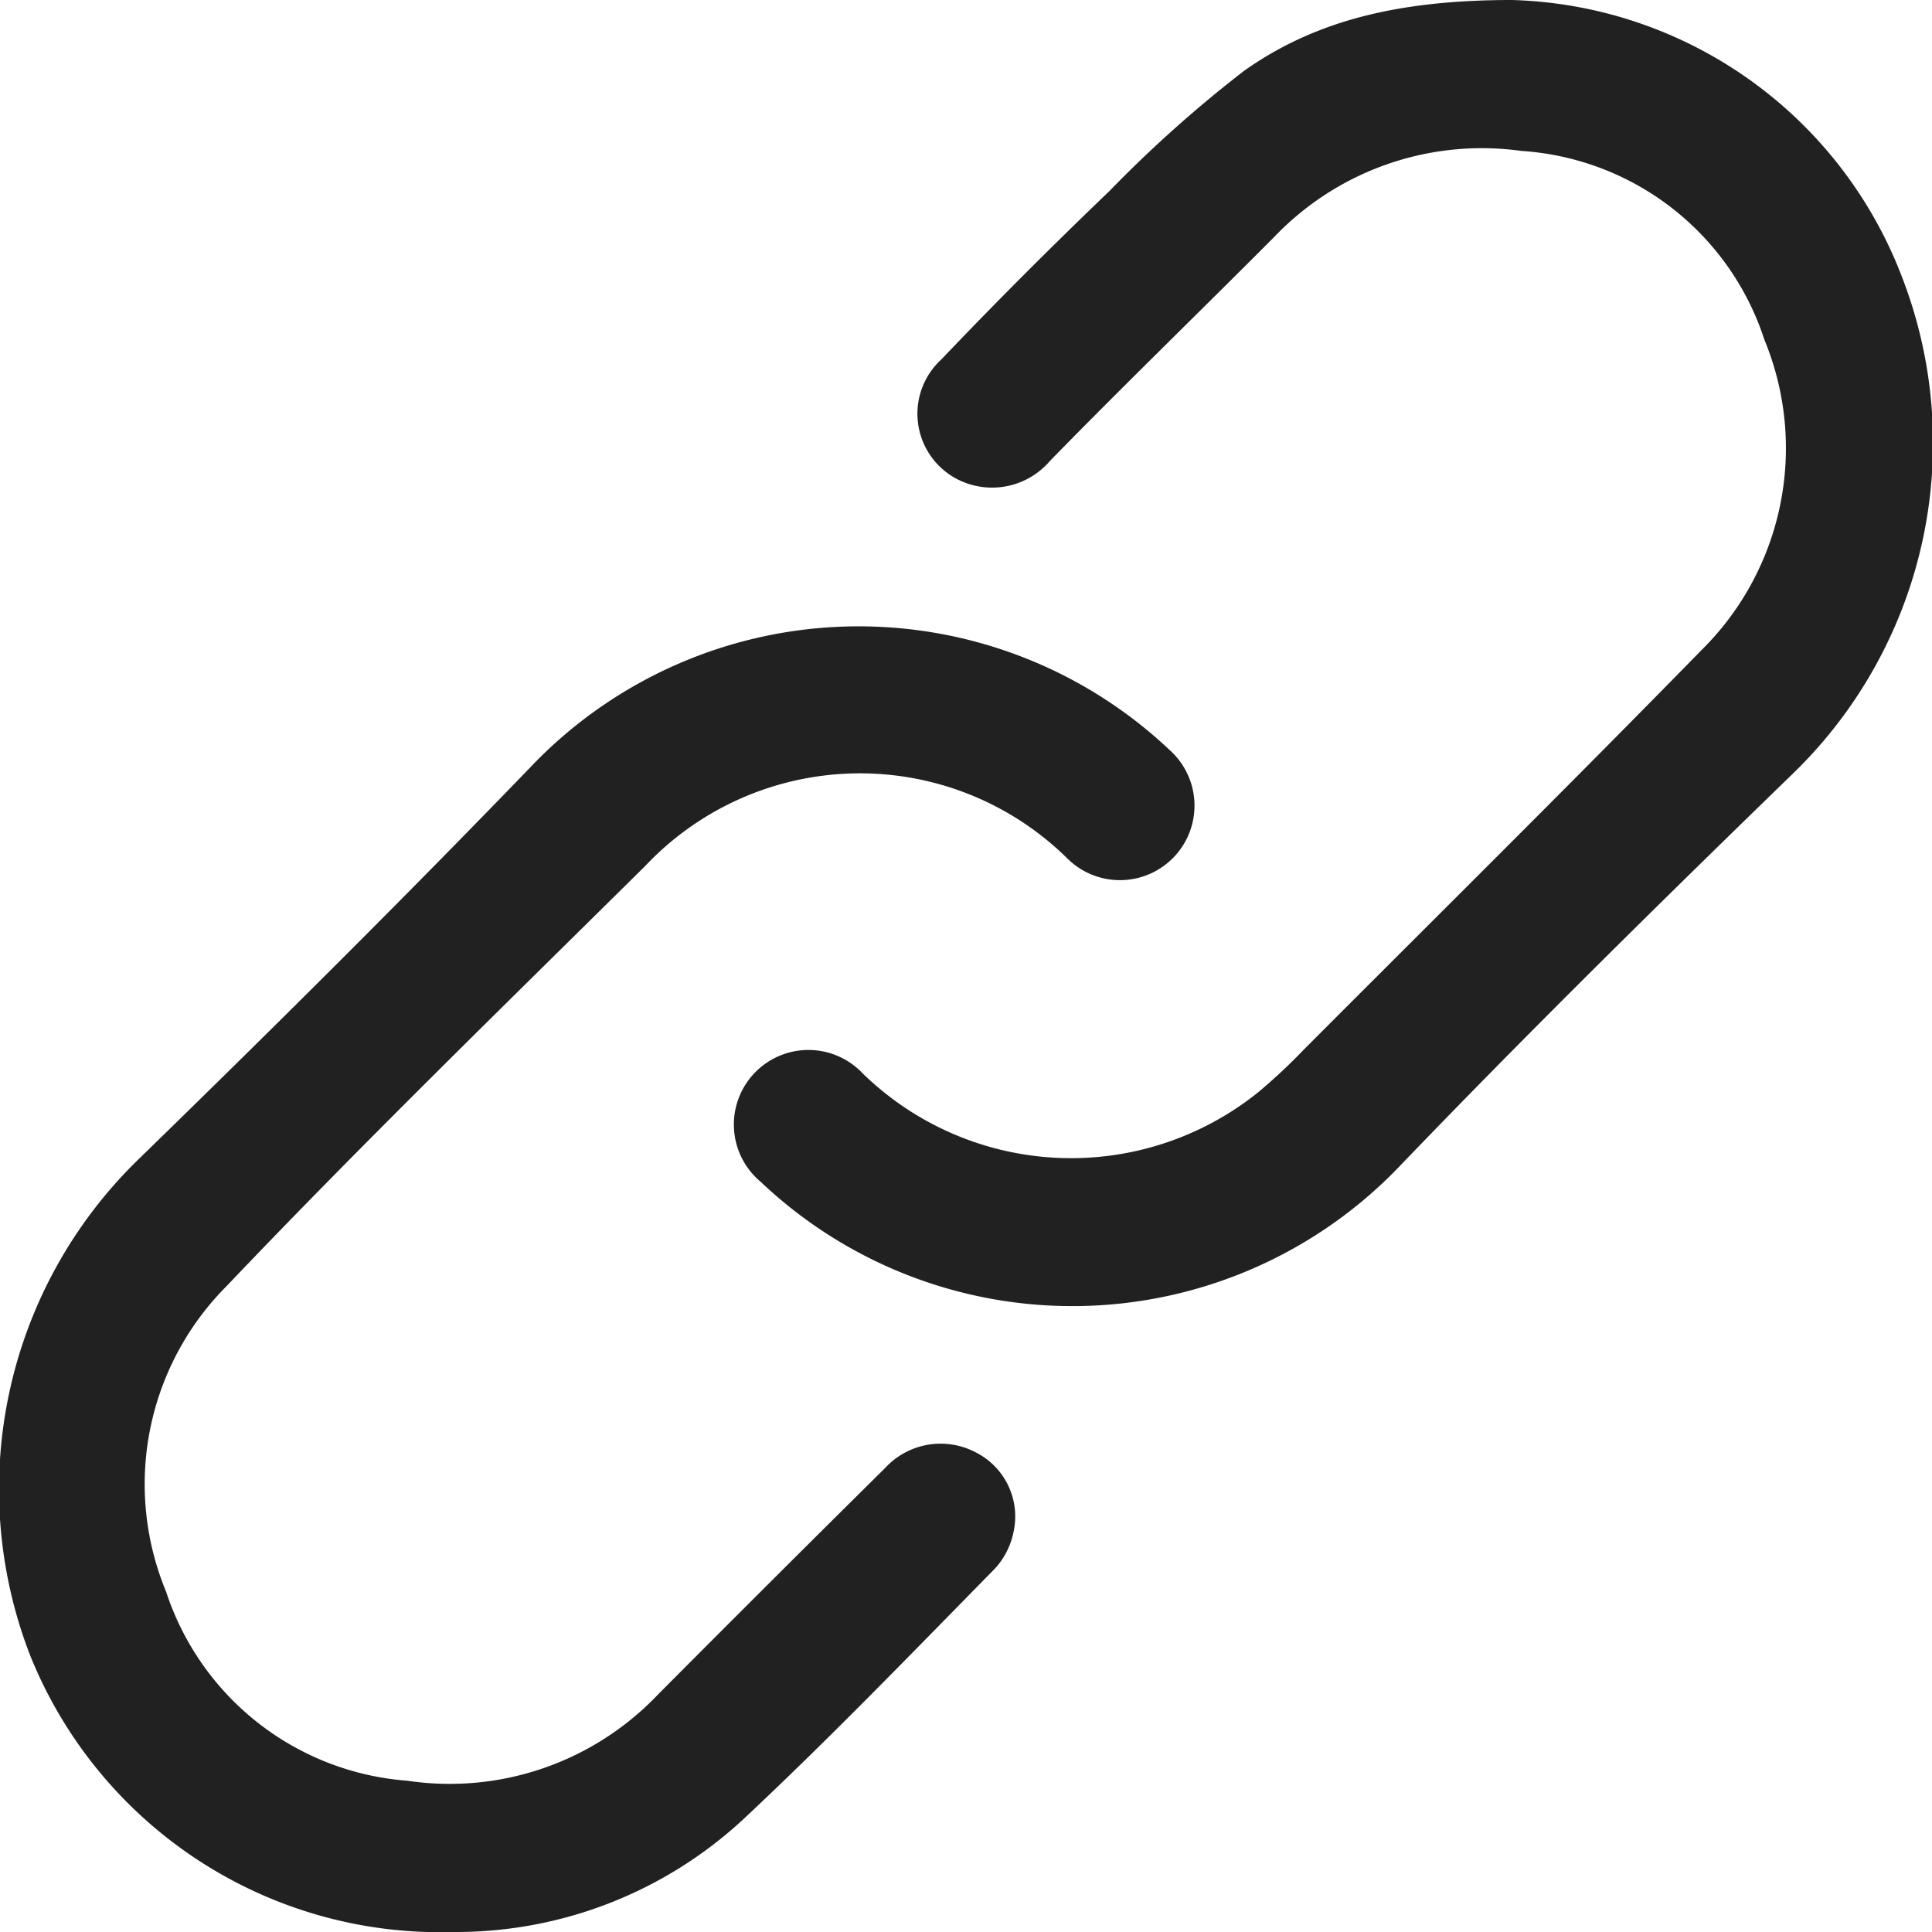 <svg id="Layer_1" data-name="Layer 1" xmlns="http://www.w3.org/2000/svg" viewBox="0 0 64 64"><defs><style>.cls-1{fill:#212121;}</style></defs><g id="nTE1cT.tif"><path class="cls-1" d="M50.09,0A14.26,14.26,0,0,1,63,9.16a15.24,15.24,0,0,1-3.55,16.41C55,29.89,50.57,34.25,46.28,38.72a15,15,0,0,1-21.08.43,2.47,2.47,0,1,1,3.38-3.59,9.89,9.89,0,0,0,13.09.63,18.51,18.51,0,0,0,1.52-1.42C47.58,30.37,52,26,56.35,21.55a9.4,9.4,0,0,0,2.1-10.29A9.08,9.08,0,0,0,50.4,5a9.51,9.51,0,0,0-8.2,2.86c-2.47,2.48-5,4.93-7.42,7.41A2.52,2.52,0,0,1,32,16a2.44,2.44,0,0,1-.81-4.1C33,10,34.85,8.15,36.74,6.34a42,42,0,0,1,4.48-4C43.6.66,46.38,0,50.09,0Z"/><path class="cls-1" d="M15,64A14.63,14.63,0,0,1,1,54.84a15.23,15.23,0,0,1,3.55-16.4c4.46-4.34,8.87-8.72,13.19-13.2a15,15,0,0,1,21-.4,2.47,2.47,0,1,1-3.37,3.61,9.78,9.78,0,0,0-14,.24C16.72,33.29,12,37.88,7.5,42.61a9.29,9.29,0,0,0-2,10.11,9.13,9.13,0,0,0,8,6.27,9.52,9.52,0,0,0,8.29-2.85q3.75-3.77,7.53-7.51a2.5,2.5,0,0,1,3-.52,2.38,2.38,0,0,1,1.25,2.66,2.52,2.52,0,0,1-.62,1.2c-2.74,2.79-5.45,5.6-8.3,8.27A14,14,0,0,1,15,64Z"/></g></svg>